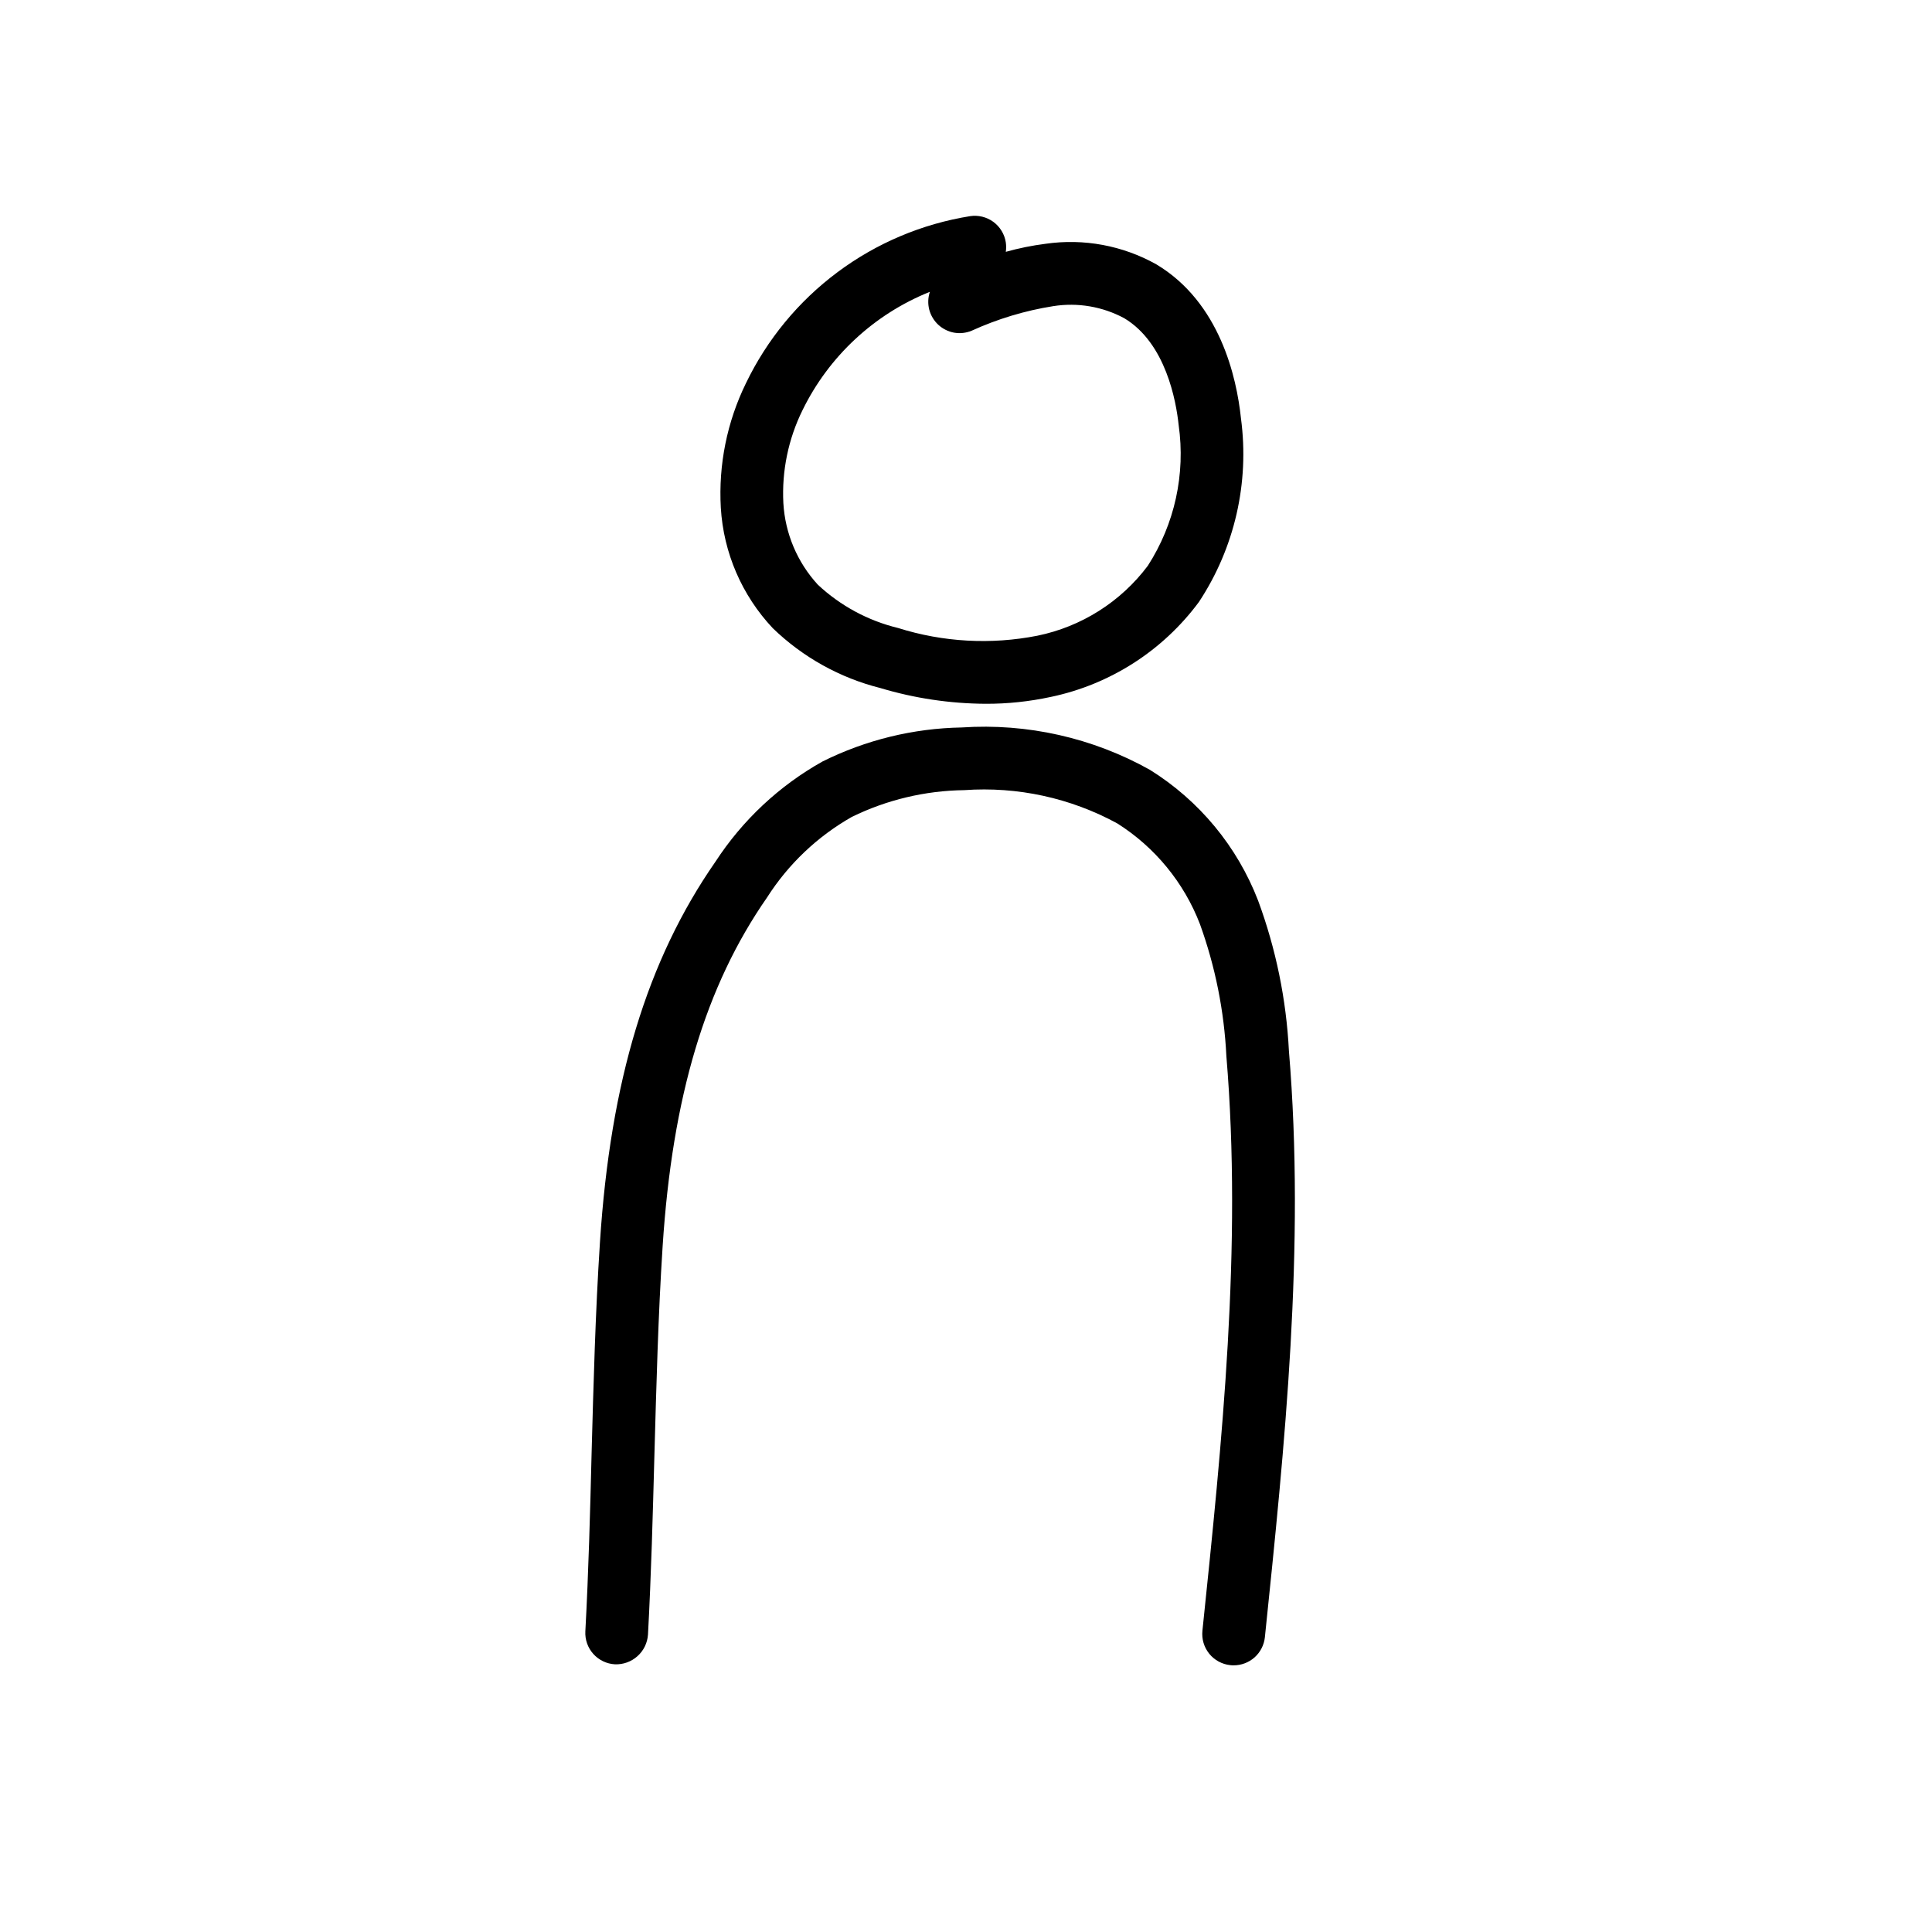 <svg width="43" height="43" viewBox="0 0 43 43" fill="none" xmlns="http://www.w3.org/2000/svg">
<path d="M27.457 37.065C27.434 37.065 27.411 37.065 27.384 37.061C27.293 37.052 27.205 37.024 27.124 36.981C27.043 36.937 26.972 36.878 26.914 36.807C26.857 36.736 26.813 36.654 26.787 36.566C26.761 36.478 26.753 36.386 26.762 36.295C27.199 32.094 27.65 27.751 27.295 23.504C27.246 22.501 27.048 21.512 26.707 20.568C26.351 19.643 25.706 18.857 24.868 18.327C23.827 17.759 22.645 17.502 21.462 17.586C20.594 17.597 19.74 17.8 18.96 18.181C18.194 18.616 17.545 19.232 17.072 19.975C15.701 21.945 14.963 24.411 14.748 27.738C14.648 29.28 14.608 30.857 14.565 32.383C14.53 33.693 14.494 35.047 14.422 36.382C14.409 36.566 14.326 36.738 14.188 36.861C14.051 36.984 13.871 37.049 13.687 37.042C13.502 37.032 13.329 36.949 13.205 36.811C13.081 36.673 13.018 36.492 13.028 36.307C13.099 34.991 13.135 33.646 13.167 32.346C13.209 30.807 13.251 29.216 13.353 27.648C13.586 24.056 14.403 21.366 15.924 19.178C16.526 18.253 17.344 17.487 18.307 16.948C19.27 16.468 20.328 16.21 21.404 16.191C22.862 16.093 24.317 16.42 25.592 17.133C26.691 17.817 27.537 18.839 28.002 20.046C28.398 21.119 28.629 22.246 28.687 23.388C29.053 27.767 28.594 32.176 28.152 36.44C28.134 36.611 28.053 36.77 27.925 36.886C27.796 37.001 27.63 37.065 27.457 37.065V37.065Z" fill="black"/>
<path d="M21.934 15.664C21.142 15.659 20.354 15.542 19.595 15.314C18.694 15.088 17.868 14.628 17.2 13.982C16.512 13.251 16.102 12.302 16.043 11.3C15.989 10.344 16.181 9.391 16.601 8.532C17.071 7.555 17.77 6.707 18.639 6.059C19.507 5.411 20.52 4.983 21.59 4.811C21.773 4.783 21.959 4.829 22.109 4.938C22.258 5.048 22.358 5.212 22.386 5.395C22.396 5.465 22.396 5.536 22.386 5.605C22.676 5.524 22.971 5.464 23.27 5.426C24.12 5.303 24.988 5.464 25.737 5.884C27.151 6.731 27.524 8.397 27.62 9.313C27.811 10.743 27.479 12.194 26.684 13.398C25.882 14.482 24.709 15.234 23.389 15.511C22.911 15.614 22.423 15.666 21.934 15.664V15.664ZM20.69 6.497C19.455 6.994 18.447 7.931 17.862 9.128C17.545 9.77 17.398 10.483 17.435 11.198C17.474 11.874 17.745 12.515 18.203 13.014C18.705 13.483 19.32 13.815 19.988 13.977C20.991 14.293 22.057 14.352 23.088 14.149C24.07 13.948 24.944 13.395 25.546 12.593C26.144 11.665 26.388 10.553 26.233 9.46C26.177 8.93 25.948 7.638 25.023 7.083C24.539 6.822 23.983 6.728 23.441 6.814C22.814 6.913 22.203 7.098 21.625 7.361C21.502 7.412 21.367 7.427 21.235 7.404C21.104 7.38 20.982 7.319 20.884 7.229C20.786 7.138 20.716 7.021 20.682 6.892C20.649 6.762 20.653 6.626 20.695 6.499L20.69 6.497Z" fill="black"/>
</svg>

